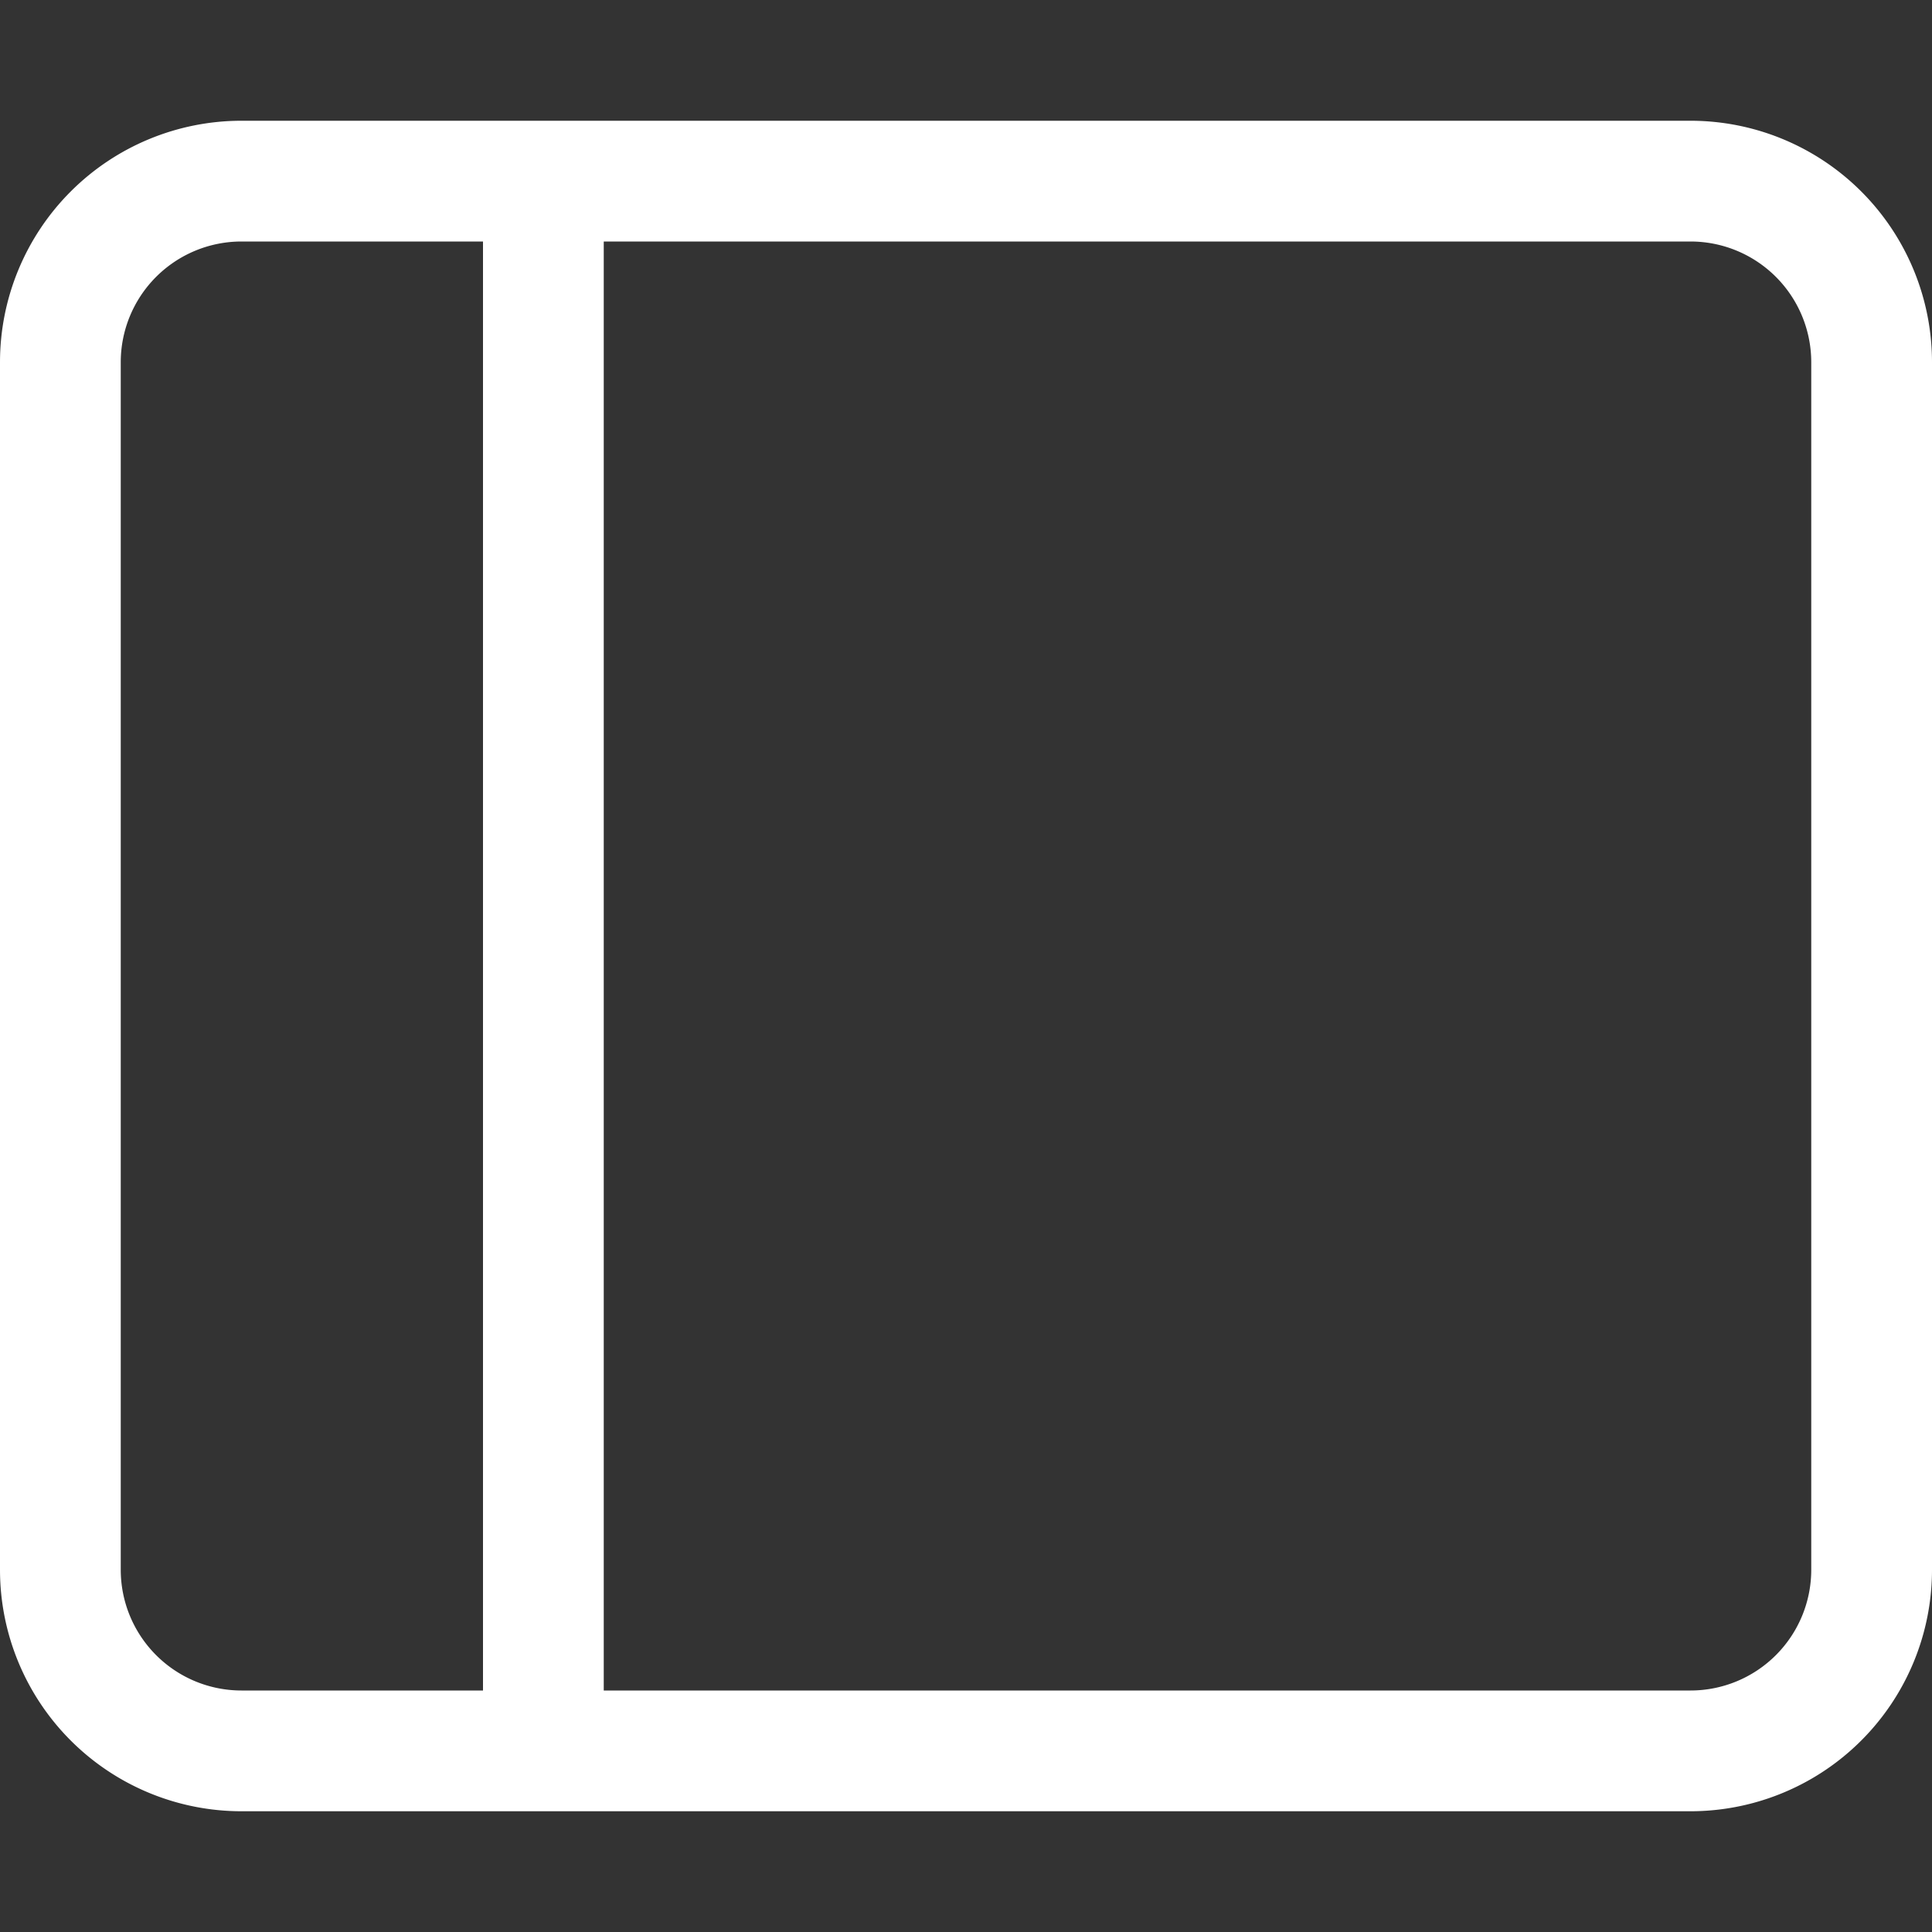 <svg xmlns="http://www.w3.org/2000/svg" width="16" height="16" fill="#ffffff" class="bi bi-layout-sidebar" viewBox="0 0 16 16">
  <rect x="0" y="0" width="16" height="16" fill="#333333" stroke="none"/>
  <path d="M0 3a2 2 0 0 1 2-2h12a2 2 0 0 1 2 2v10a2 2 0 0 1-2 2H2a2 2 0 0 1-2-2zm5-1v12h9a1 1 0 0 0 1-1V3a1 1 0 0 0-1-1zM4 2H2a1 1 0 0 0-1 1v10a1 1 0 0 0 1 1h2z"/>
</svg>
